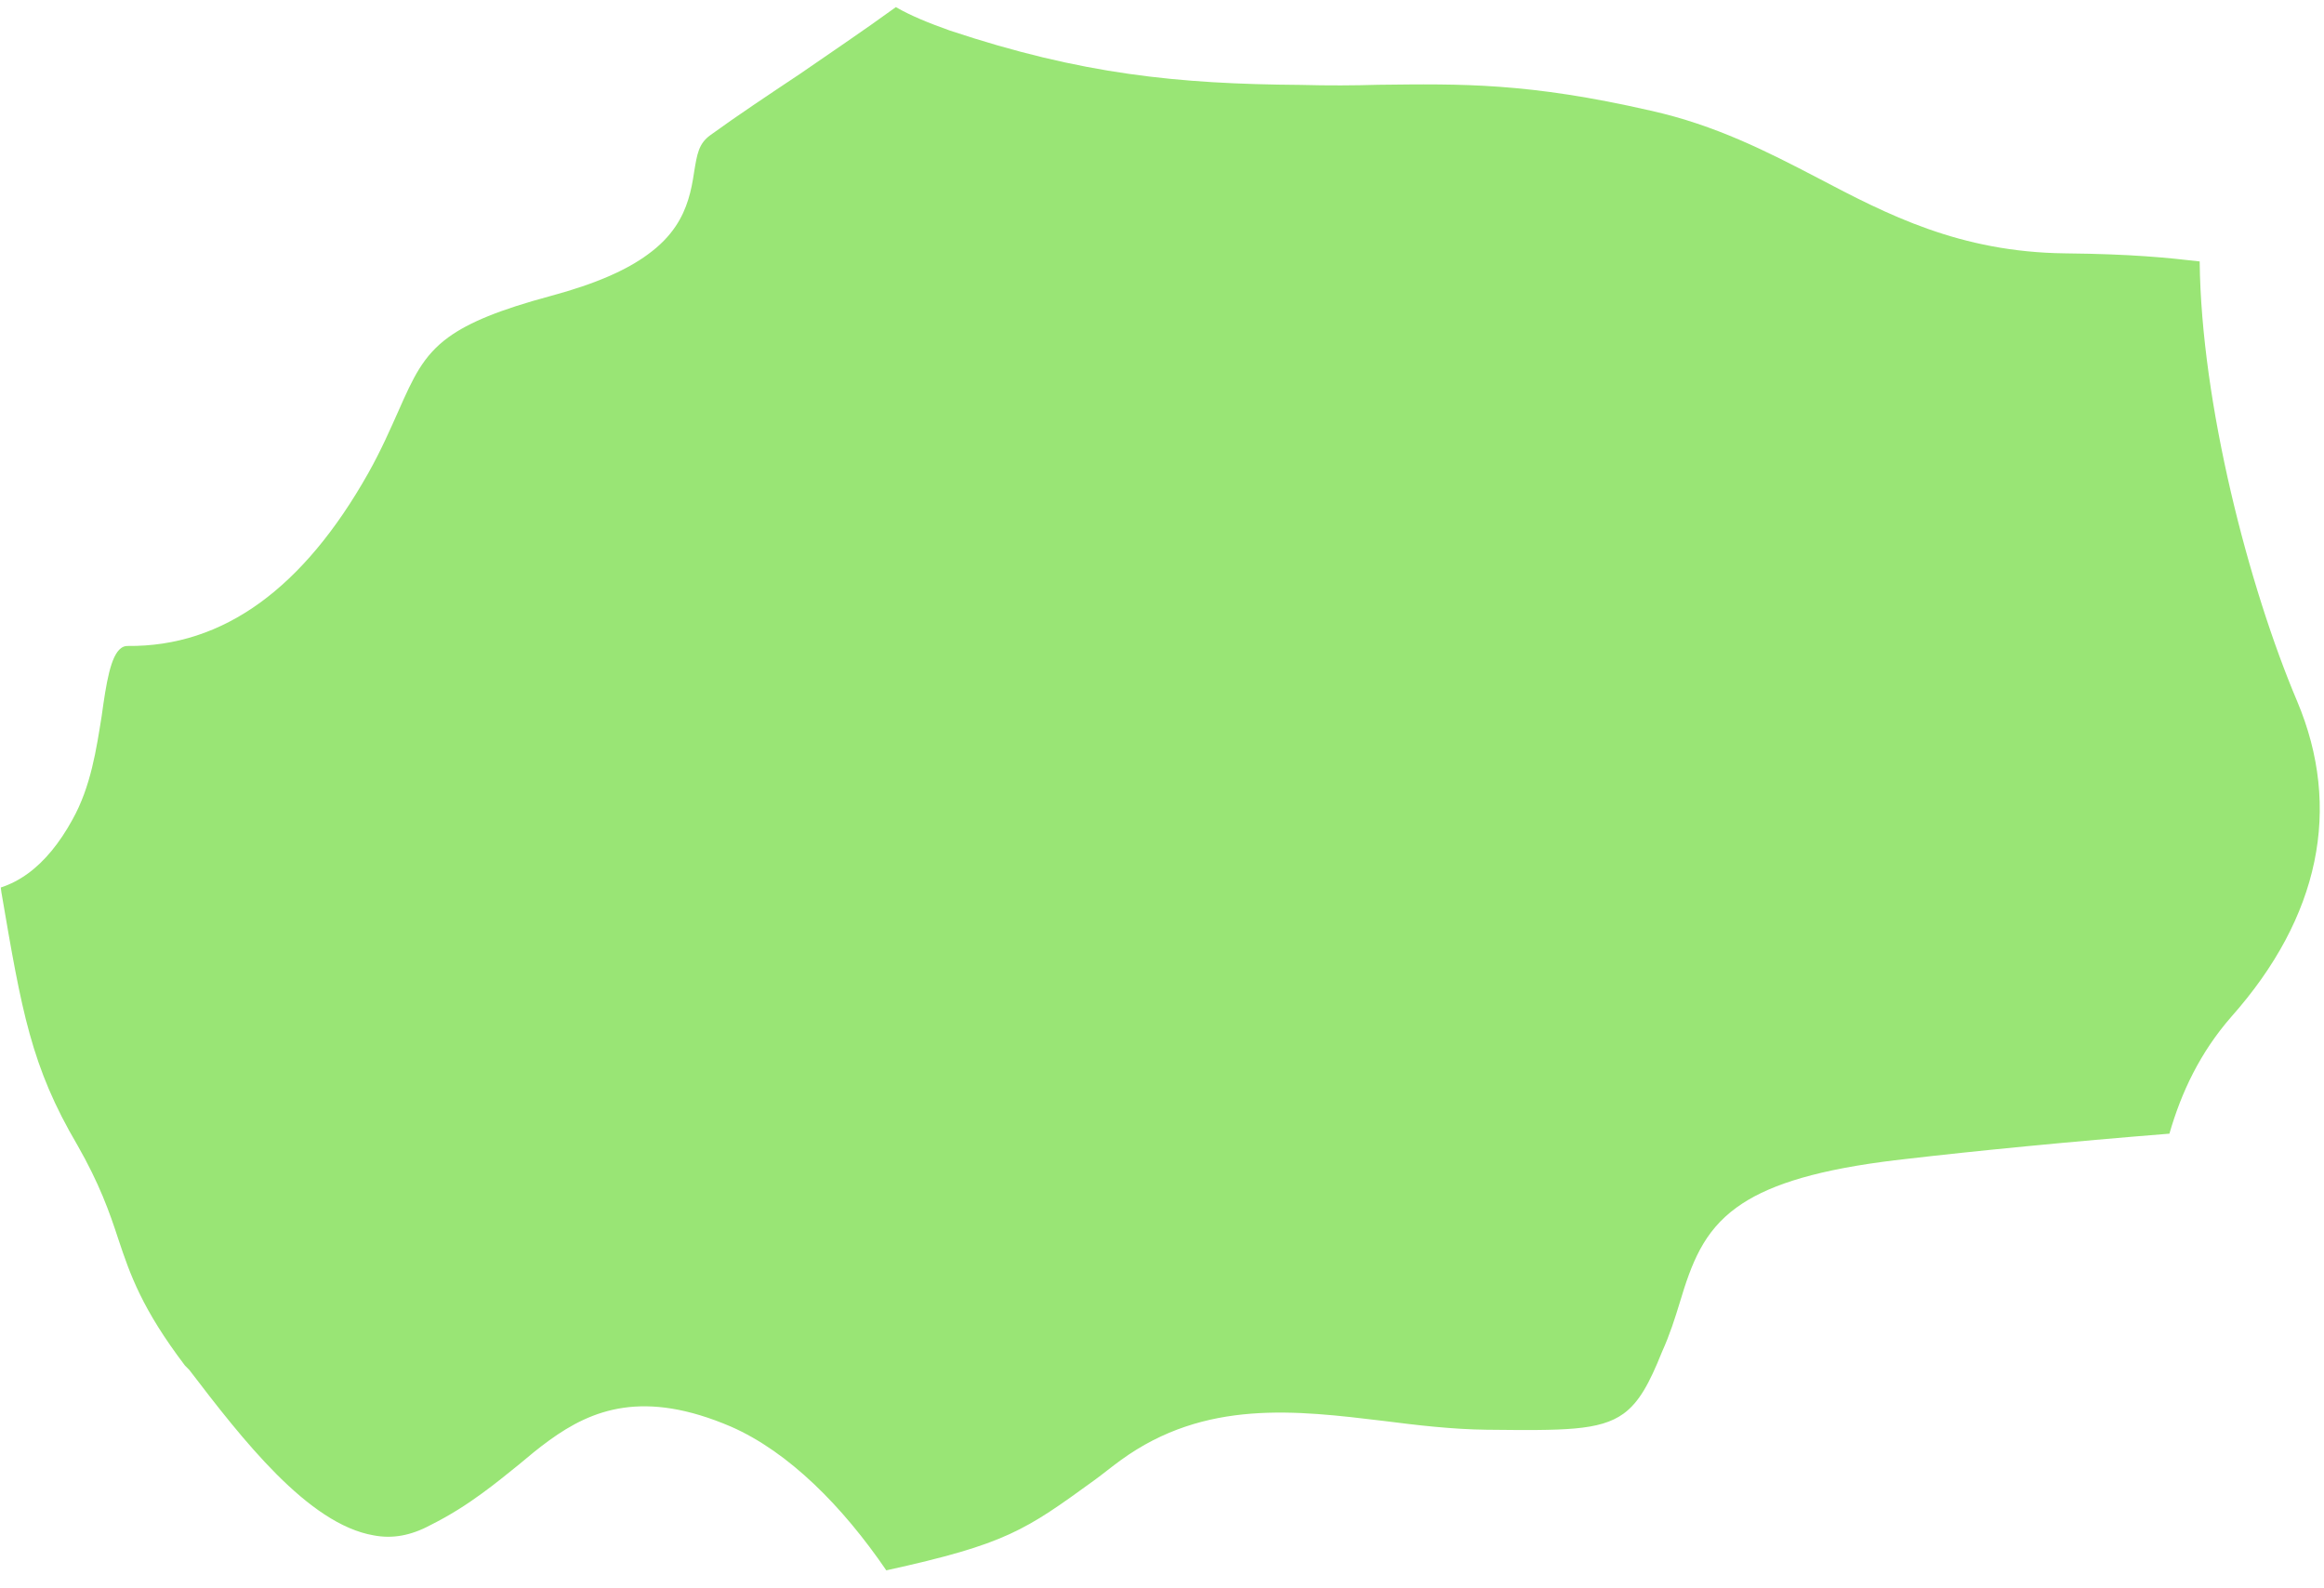 <svg width="101" height="69" viewBox="0 0 101 69" fill="none" xmlns="http://www.w3.org/2000/svg">
<path d="M23.93 12.861C21.708 13.46 20.381 14.007 19.491 14.653C18.376 15.465 17.947 16.432 17.313 17.864C16.962 18.645 16.58 19.535 16.003 20.563C14.597 23.058 13.026 24.937 11.299 26.191C9.546 27.462 7.628 28.091 5.541 28.069C5.437 28.069 5.346 28.1 5.264 28.161C4.808 28.49 4.617 29.671 4.418 31.12C4.188 32.547 3.953 34.179 3.146 35.619C2.595 36.626 1.94 37.429 1.211 37.958C0.847 38.223 0.456 38.427 0.035 38.565L0.057 38.752C0.946 43.959 1.354 46.345 3.367 49.764C4.318 51.431 4.756 52.658 5.142 53.843C5.654 55.379 6.17 56.876 8.041 59.34L8.227 59.527C10.527 62.534 13.386 66.231 16.246 66.717C17.044 66.869 17.847 66.734 18.715 66.266C19.565 65.84 20.285 65.376 20.927 64.907C21.513 64.482 22.038 64.053 22.533 63.654C22.967 63.289 23.409 62.92 23.878 62.582C25.735 61.237 27.974 60.365 31.77 61.992C34.283 63.094 36.626 65.463 38.518 68.236C43.737 67.09 44.553 66.5 47.564 64.317C47.929 64.053 48.298 63.745 48.719 63.441C52.376 60.79 56.338 61.289 60.139 61.744C61.571 61.927 63.111 62.109 64.604 62.126C67.94 62.161 69.52 62.178 70.557 61.428C71.234 60.937 71.681 60.113 72.227 58.75C72.579 57.969 72.791 57.288 73 56.607C73.512 54.898 74.024 53.518 75.473 52.468C76.71 51.569 78.632 50.914 81.816 50.485C82.15 50.441 82.489 50.398 82.849 50.359C85.787 50.016 89.939 49.608 94.282 49.261C94.799 47.465 95.614 45.733 96.977 44.176C100.817 39.85 101.789 35.116 99.836 30.478C97.728 25.505 95.662 17.534 95.597 11.36C94.191 11.199 92.677 11.039 89.752 11.009C85.171 10.957 82.033 9.329 78.983 7.724C76.831 6.604 74.566 5.437 71.737 4.808C66.409 3.589 63.536 3.641 59.892 3.684C58.842 3.715 57.765 3.723 56.52 3.689C51.192 3.65 47.005 3.233 41.282 1.328C40.379 1.007 39.585 0.686 38.934 0.309C37.472 1.372 36.066 2.309 34.747 3.224C33.372 4.14 32.053 5.016 30.868 5.875C30.36 6.244 30.295 6.696 30.165 7.481C30.048 8.288 29.866 9.078 29.371 9.82C29.085 10.249 28.694 10.666 28.147 11.061C27.245 11.725 25.913 12.328 23.93 12.861Z" fill="#99E575"/>
</svg>
